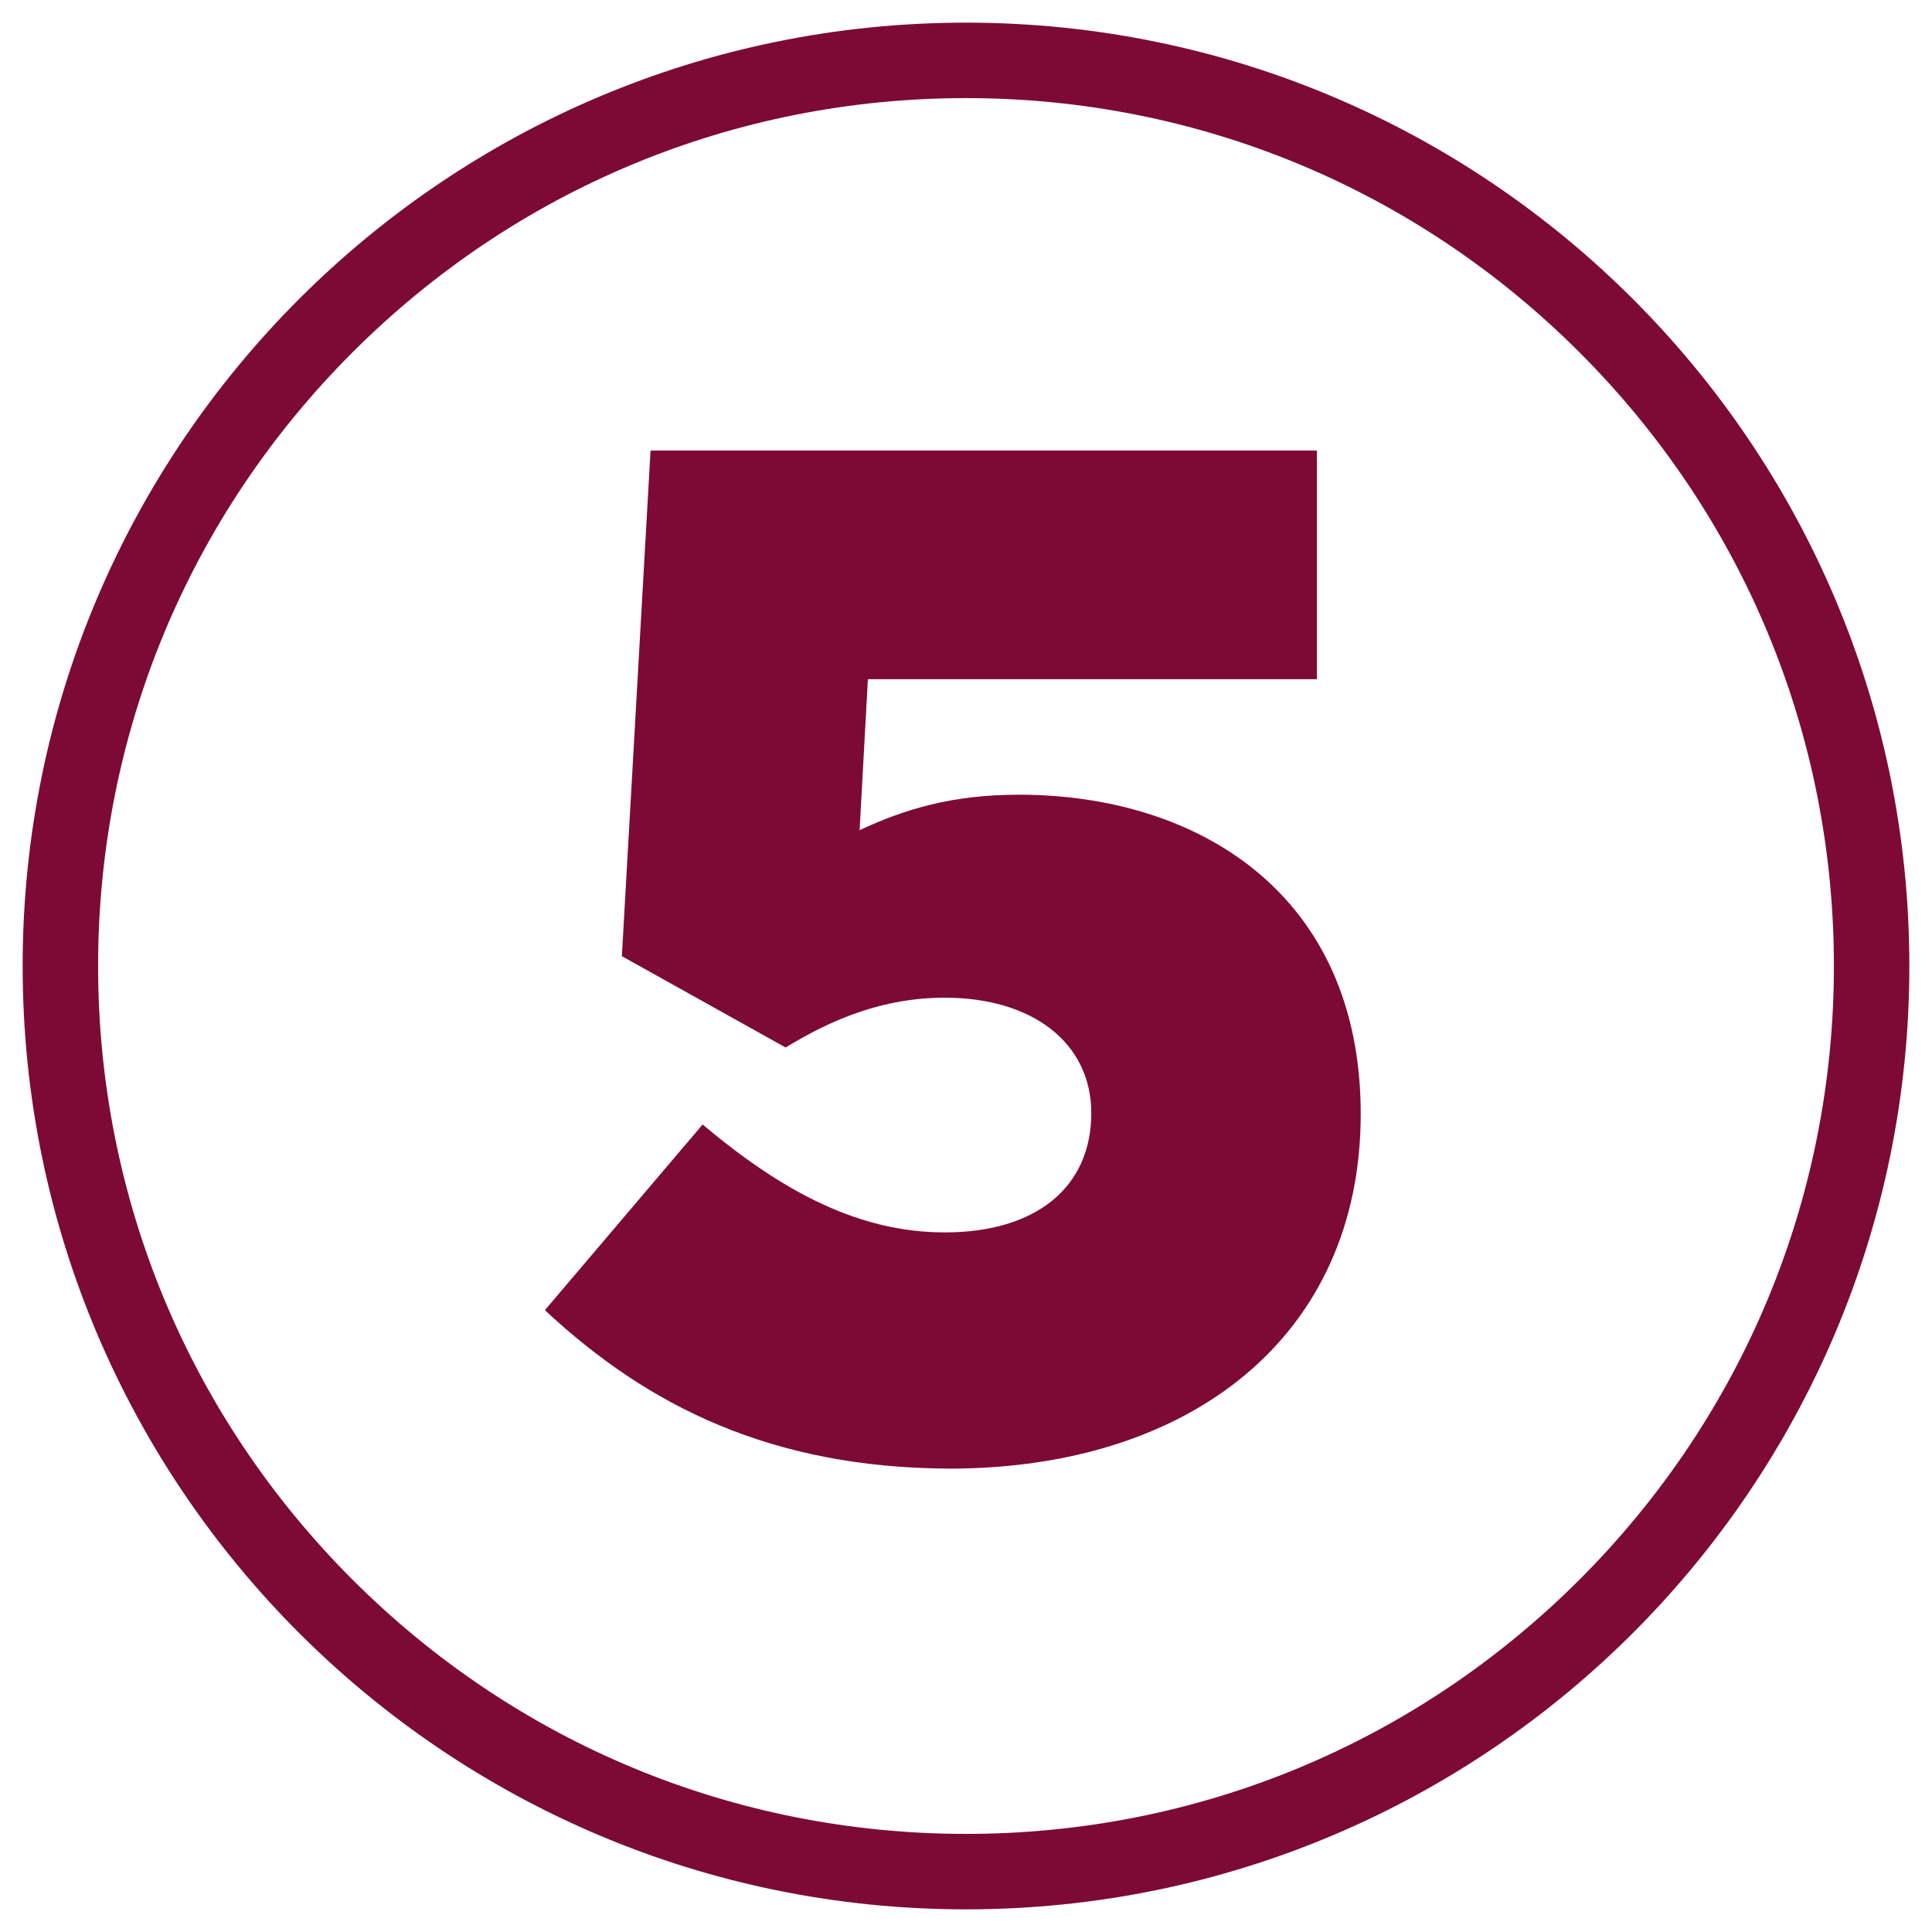 <svg width="72" height="72" viewBox="0 0 72 72" fill="none" xmlns="http://www.w3.org/2000/svg">
<g clip-path="url(#clip0_10_586)">
<path d="M36 3.656C44.634 3.656 52.763 7.031 58.866 13.134C64.969 19.238 68.344 27.366 68.344 36C68.344 44.634 64.969 52.763 58.866 58.866C52.763 64.969 44.634 68.344 36 68.344C27.366 68.344 19.238 64.969 13.134 58.866C7.031 52.763 3.656 44.634 3.656 36C3.656 27.366 7.031 19.238 13.134 13.134C19.238 7.031 27.366 3.656 36 3.656ZM36 0.844C16.594 0.844 0.844 16.594 0.844 36C0.844 55.406 16.594 71.156 36 71.156C55.406 71.156 71.156 55.406 71.156 36C71.156 16.594 55.406 0.844 36 0.844Z" fill="#7D0A35"/>
<path d="M20.307 48.825L26.185 41.906C29.222 44.466 32.063 45.928 35.213 45.928C38.616 45.928 40.669 44.241 40.669 41.484C40.669 38.841 38.447 37.181 35.213 37.181C32.935 37.181 31.022 37.969 29.279 39.038L23.175 35.634L24.244 16.791H49.078V25.312H32.344L32.035 30.938C33.722 30.15 35.494 29.616 37.969 29.616C44.663 29.616 50.71 33.328 50.71 41.513C50.71 49.781 44.382 54.731 35.382 54.731C28.772 54.703 24.16 52.425 20.307 48.825Z" fill="#7D0A35"/>
</g>
<defs>
<clipPath id="clip0_10_586">
<rect width="72" height="72" fill="white"/>
</clipPath>
</defs>
</svg>
